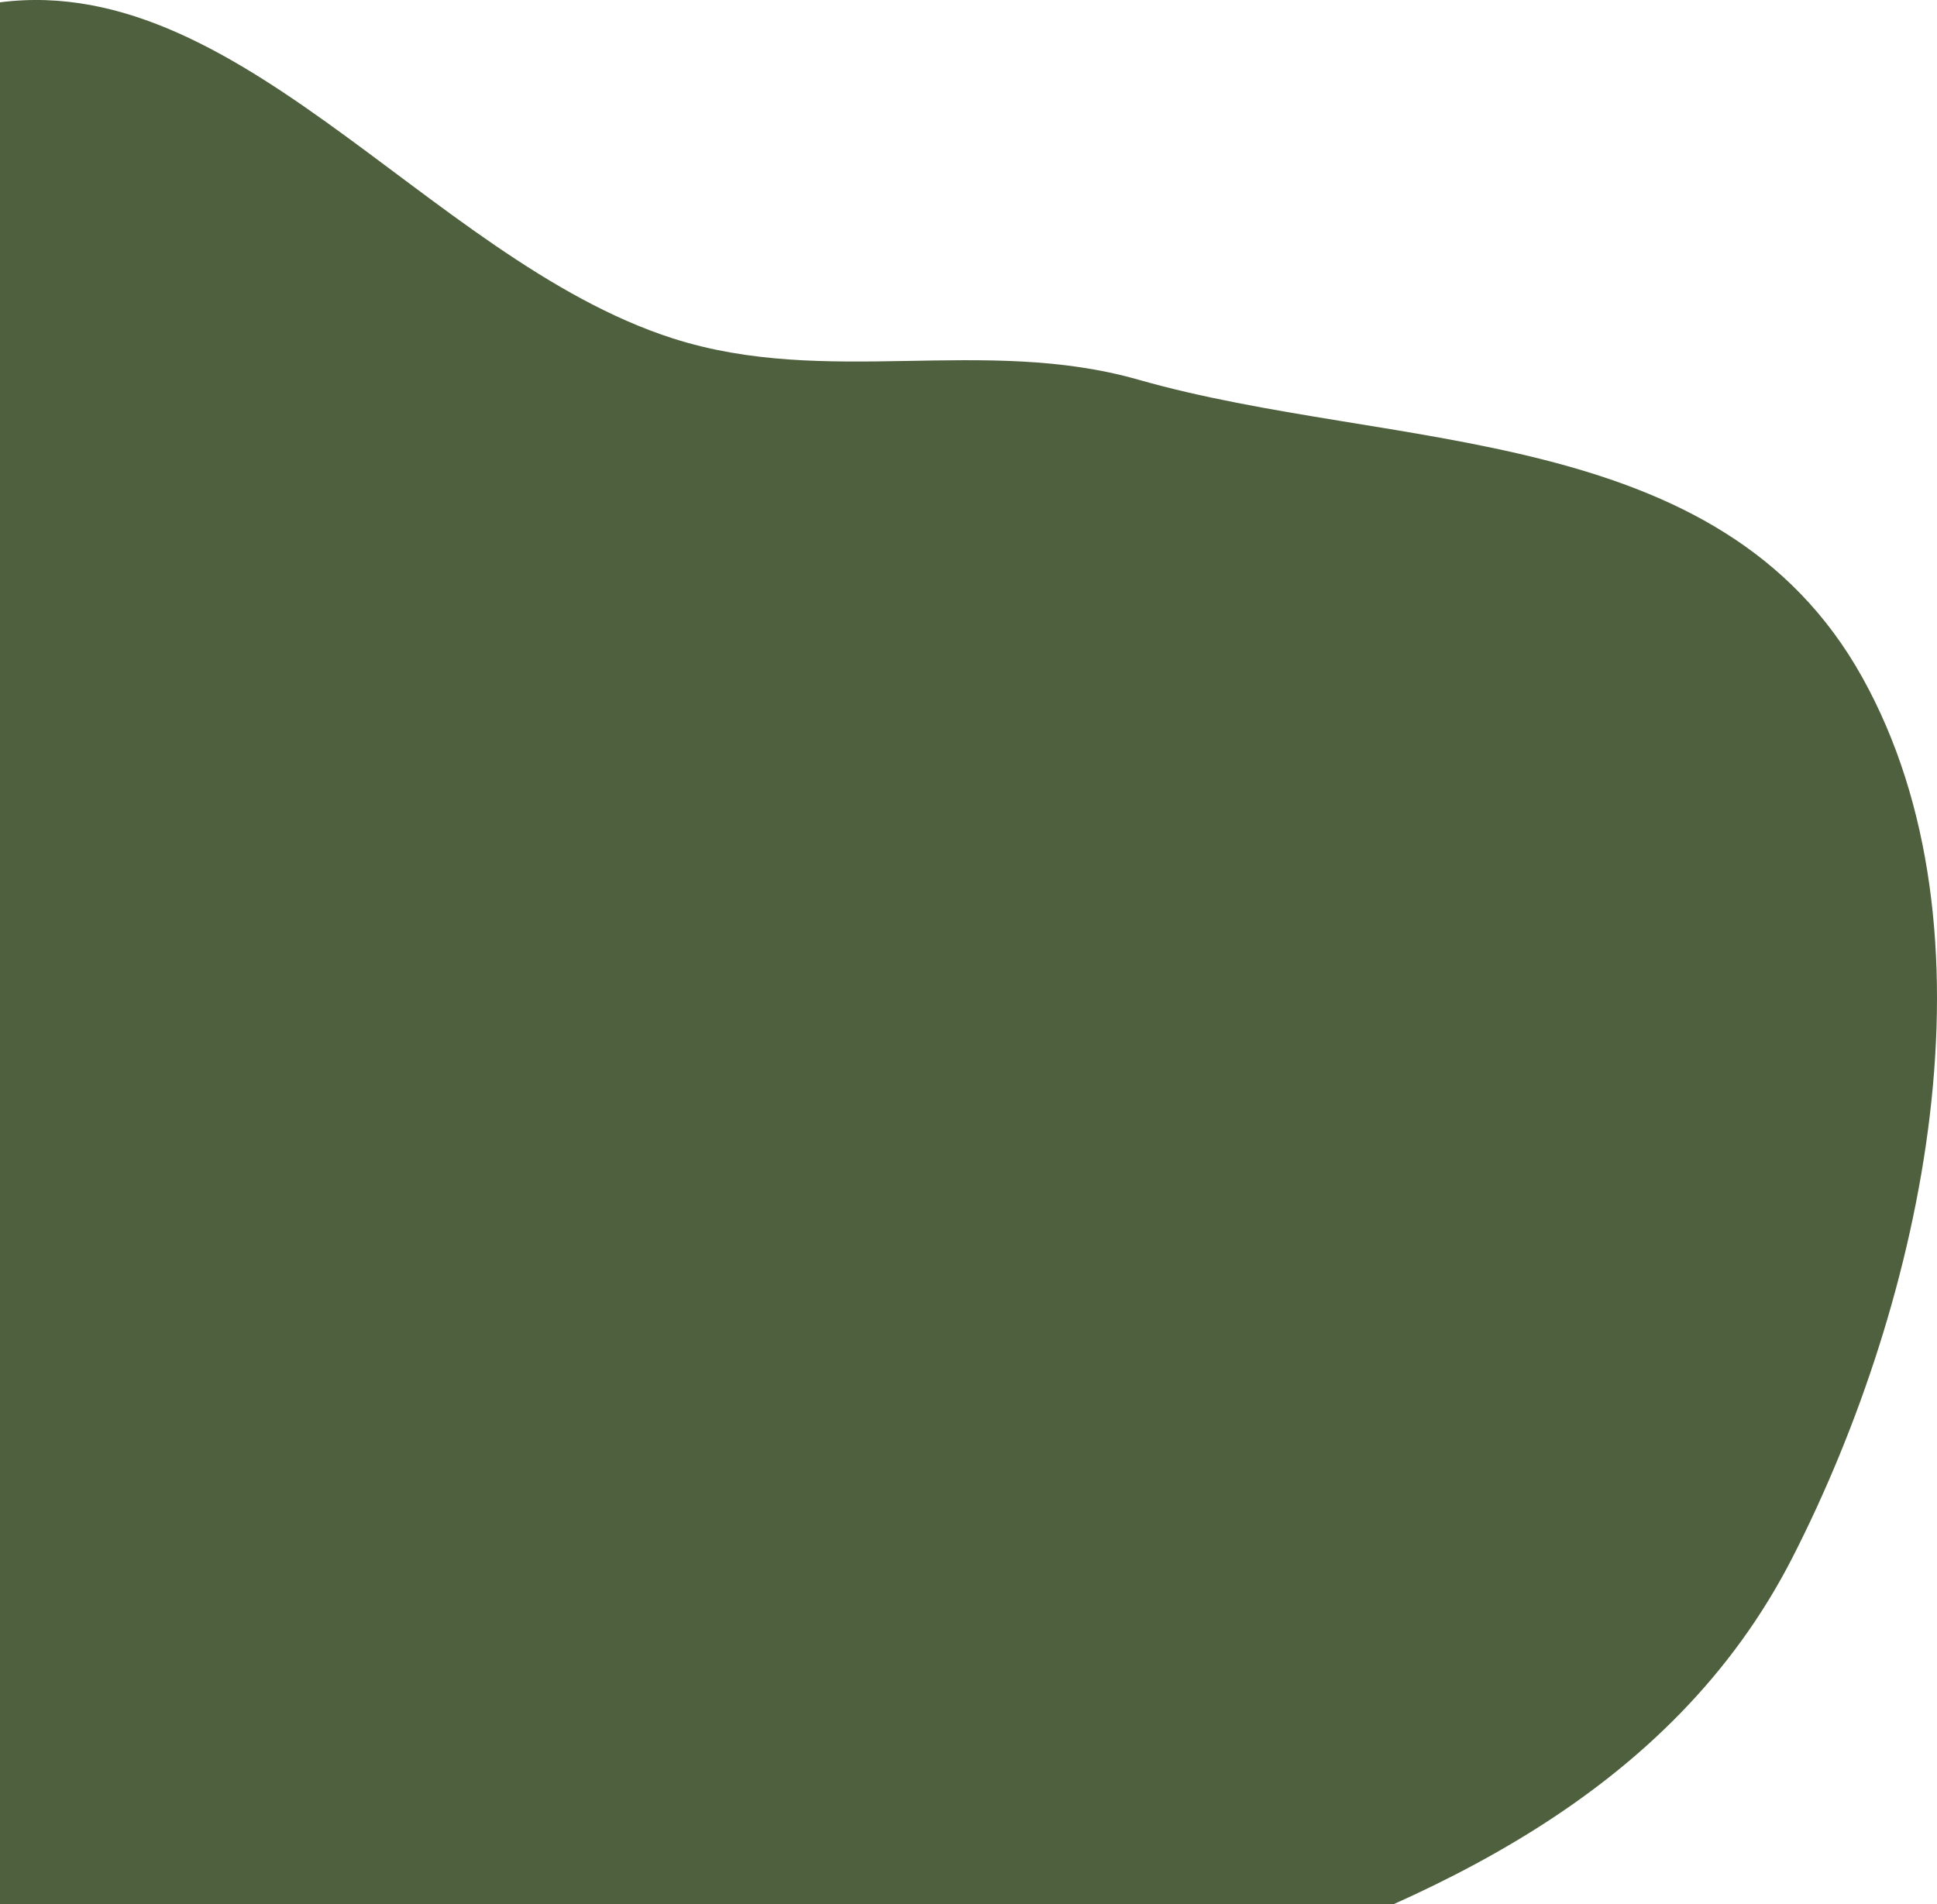 <svg width="661" height="650" viewBox="0 0 661 650" fill="none" xmlns="http://www.w3.org/2000/svg">
<path fill-rule="evenodd" clip-rule="evenodd" d="M229.589 115.499C144.992 88.336 78.017 -16.482 -8.233 2.22C-102.434 22.647 -188.969 108.594 -222.927 213.622C-257.319 319.991 -237.582 449.08 -183.165 543.258C-133.666 628.925 -38.909 656.882 46.968 680.725C108.035 697.68 166.839 658.792 229.589 657.858C291.056 656.943 349.705 694.89 408.872 675.338C486.819 649.579 570.103 613.053 611.702 531.585C656.842 443.182 683.531 317.692 635.582 231.346C586.754 143.416 475.43 154.412 388.478 129.601C335.575 114.506 282.103 132.361 229.589 115.499Z" fill="#4E603E"/>
</svg>
